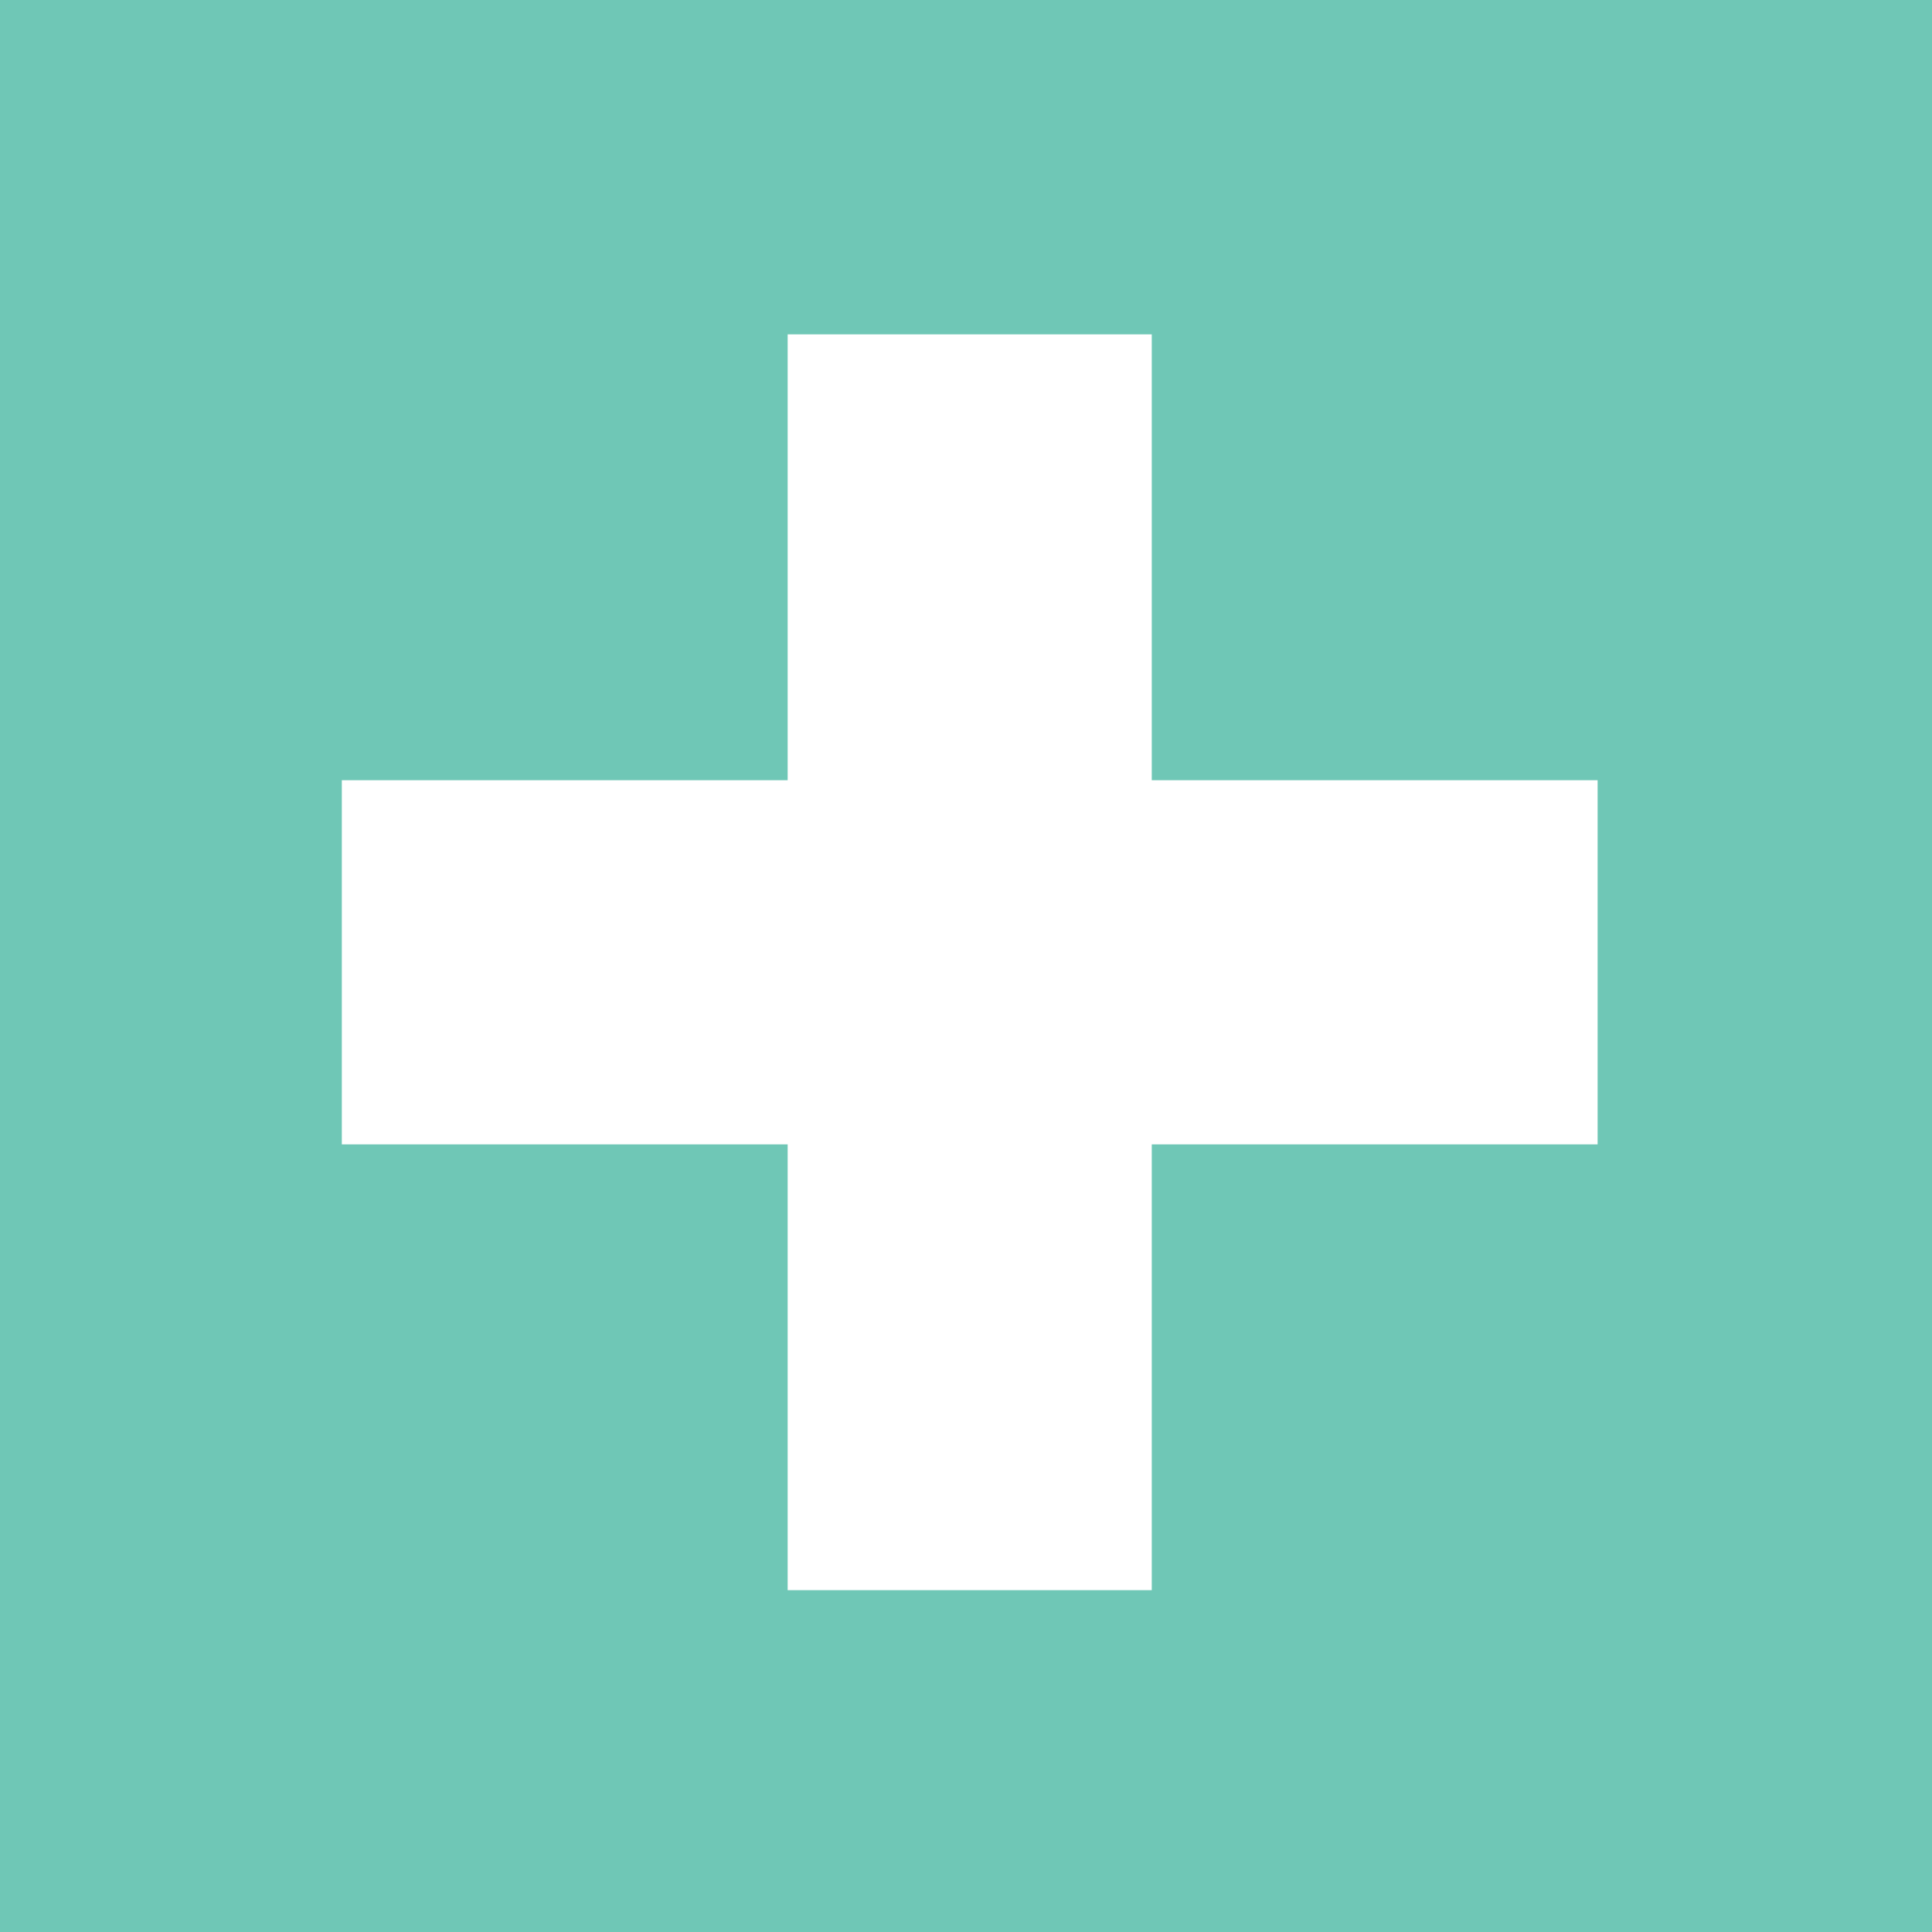 <?xml version="1.0" encoding="UTF-8"?>
<!DOCTYPE svg PUBLIC "-//W3C//DTD SVG 1.1//EN" "http://www.w3.org/Graphics/SVG/1.1/DTD/svg11.dtd">
<!-- Creator: CorelDRAW 2020 (64-Bit) -->
<svg xmlns="http://www.w3.org/2000/svg" xml:space="preserve" width="26px" height="26px" version="1.1" style="shape-rendering:geometricPrecision; text-rendering:geometricPrecision; image-rendering:optimizeQuality; fill-rule:evenodd; clip-rule:evenodd"
viewBox="0 0 260 260"
 xmlns:xlink="http://www.w3.org/1999/xlink"
 xmlns:xodm="http://www.corel.com/coreldraw/odm/2003">
 <defs>
  <style type="text/css">
   <![CDATA[
    .fil0 {fill:#6FC7B6}
    .fil1 {fill:white;fill-rule:nonzero}
   ]]>
  </style>
 </defs>
 <g id="Layer_x0020_1">
  <g id="_1678515145456">
   <polygon class="fil0" points="0,0 260,0 260,260 0,260 "/>
   <path class="fil1" d="M106 214c16,0 32,0 49,0 0,-20 0,-40 0,-60 20,0 40,0 60,0 0,-16 0,-32 0,-49 -20,0 -40,0 -60,0 0,-20 0,-40 0,-60 -16,0 -32,0 -49,0 0,20 0,40 0,60 -20,0 -40,0 -60,0 0,16 0,32 0,49 20,0 40,0 60,0 0,20 0,40 0,60z"/>
  </g>
 </g>
</svg>
